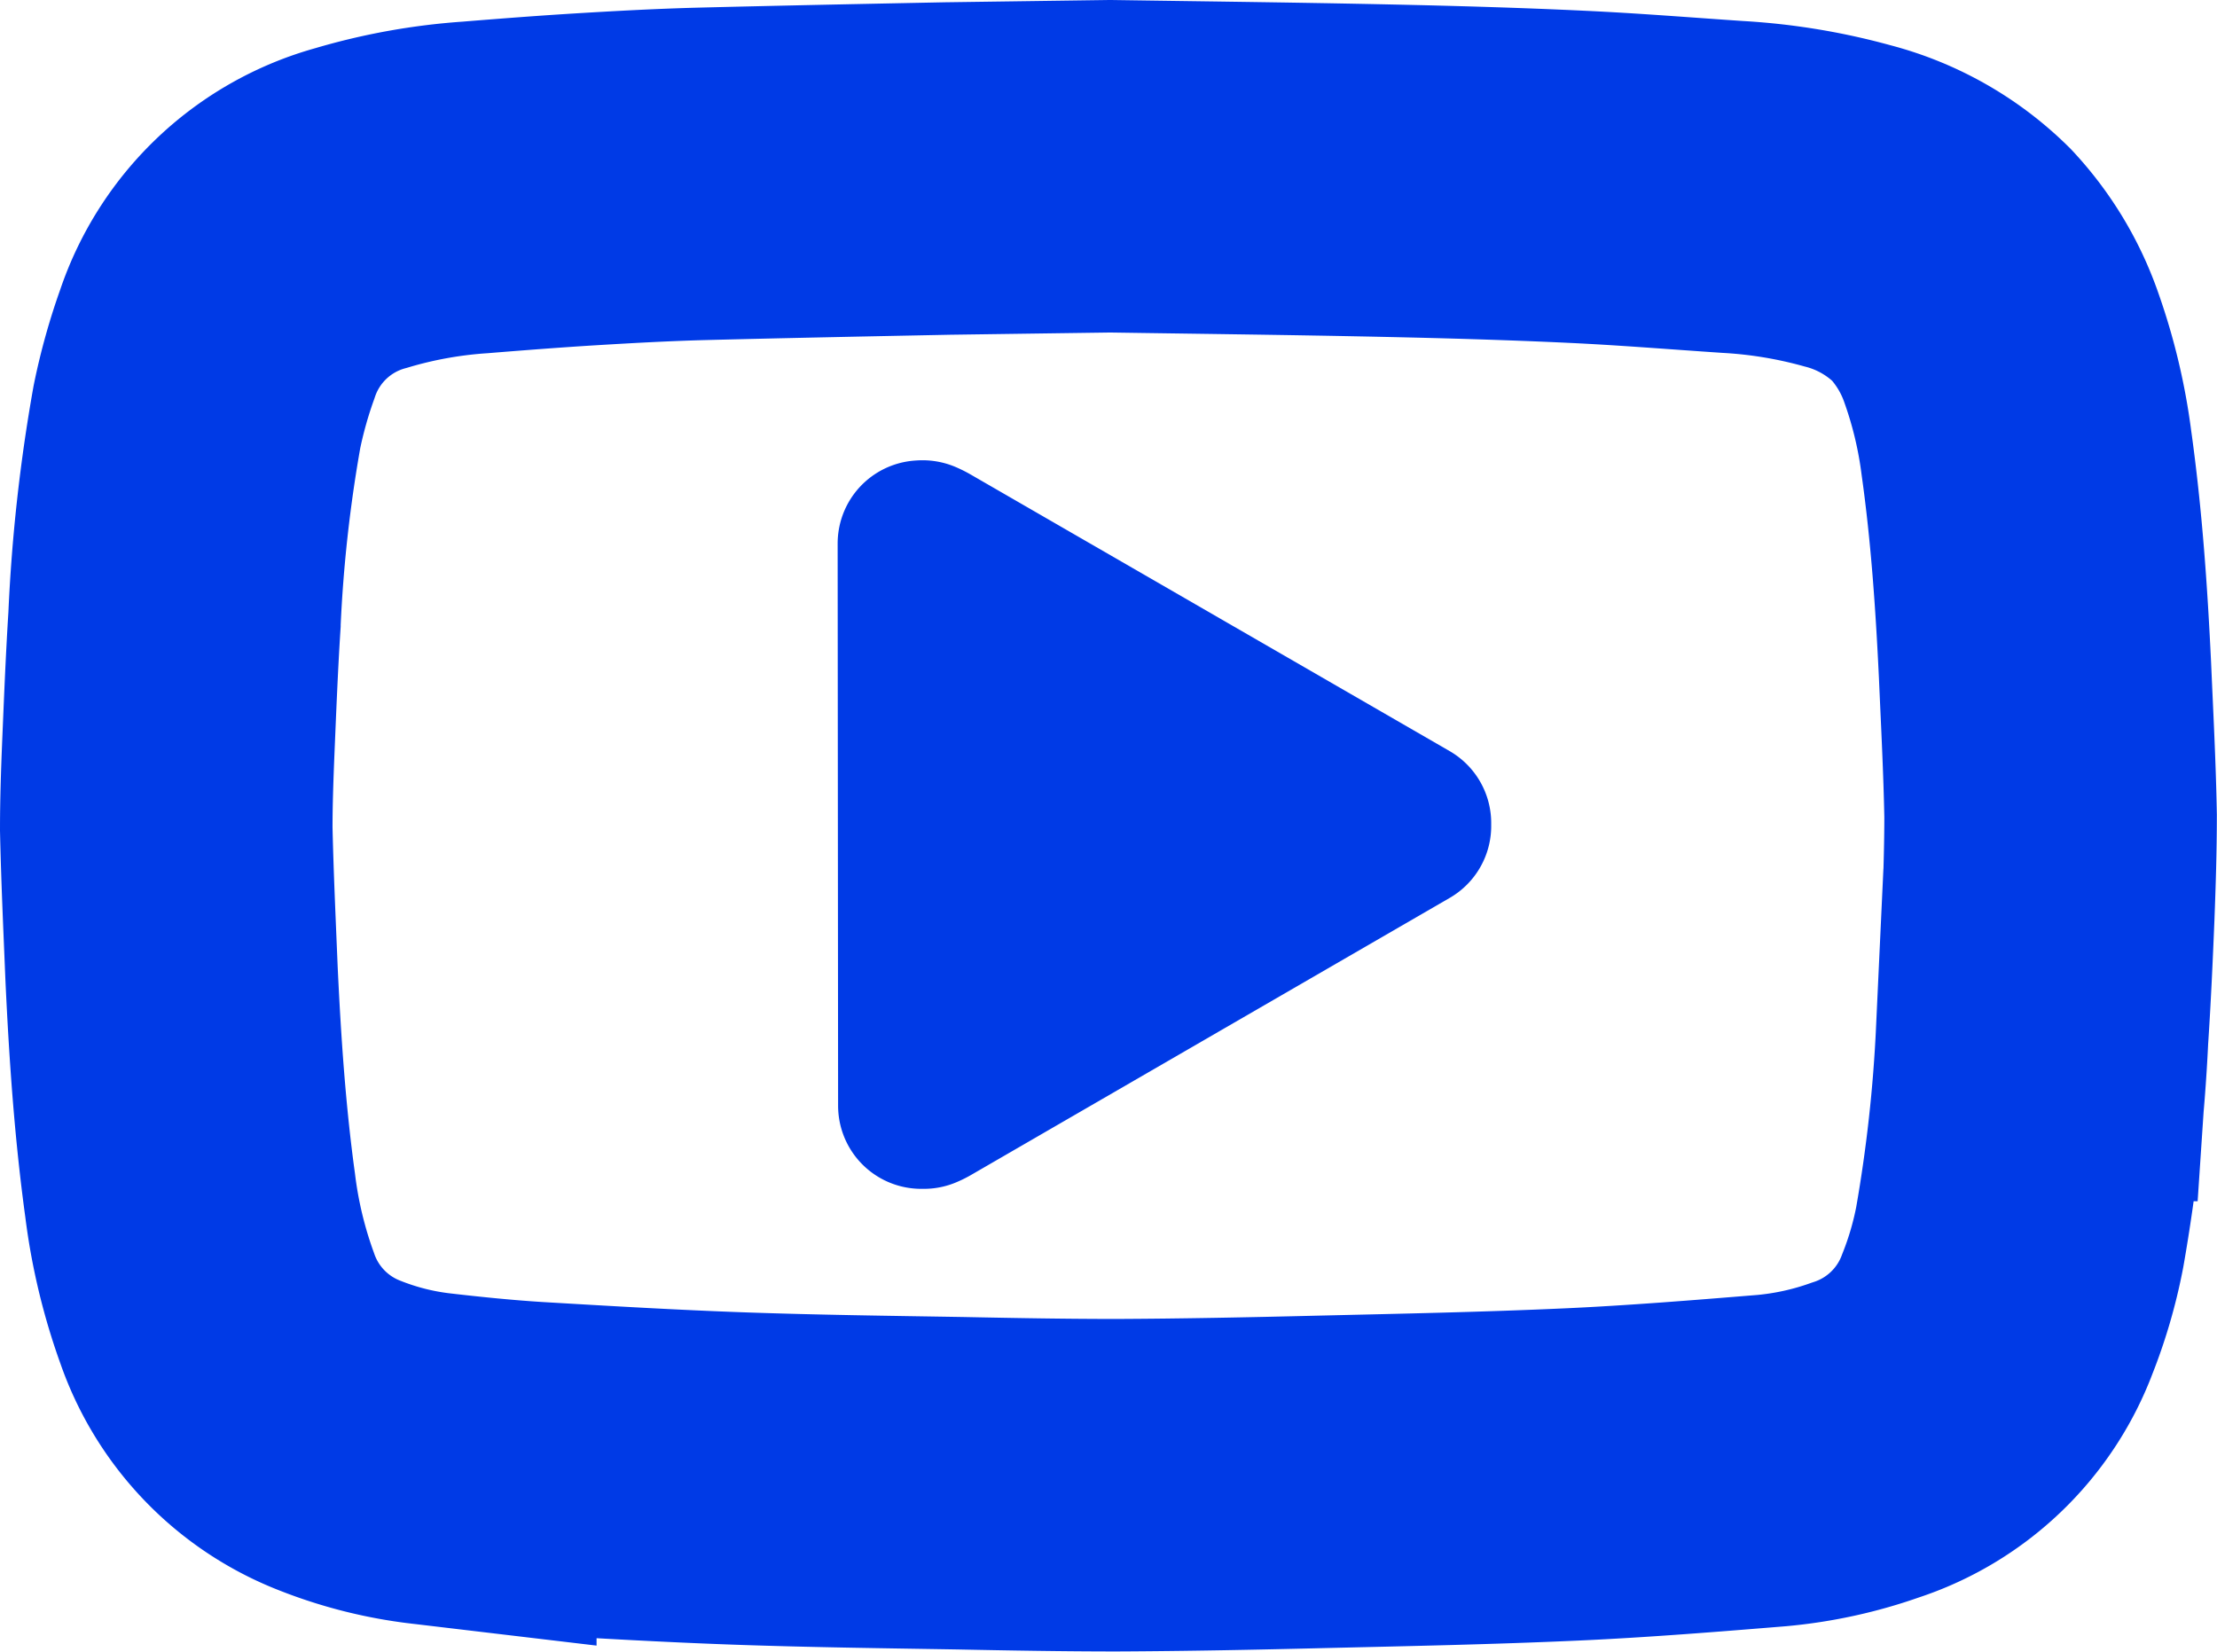 <svg id="Calque_6" data-name="Calque 6" xmlns="http://www.w3.org/2000/svg" viewBox="0 0 146.68 109.28"><defs><style>.cls-1{fill:none;stroke-miterlimit:10;stroke-width:22px;}.cls-1,.cls-2{stroke:#003ae6;}.cls-2{fill:#003ae6;stroke-linecap:round;stroke-linejoin:round;stroke-width:11px;}</style></defs><title>youtube</title><path class="cls-1" d="M548.88,126.58c6,.09,12.11.16,18.19.29,4.24.09,8.48.21,12.71.41,3.44.16,6.87.44,10.3.67a35.93,35.93,0,0,1,7.58,1.25,15.23,15.23,0,0,1,6.88,3.9,15.53,15.53,0,0,1,3.32,5.54,33.48,33.48,0,0,1,1.64,6.9c.67,4.77,1,9.57,1.23,14.37.14,3.22.31,6.43.37,9.65,0,2.14-.07,4.29-.15,6.43-.11,2.69-.23,5.38-.41,8.07a105.55,105.55,0,0,1-1.48,13.37,28.14,28.14,0,0,1-1.48,5.08,13.92,13.92,0,0,1-8.73,8.35,25.39,25.39,0,0,1-6.19,1.36c-4.42.36-8.85.72-13.28.92-5.53.25-11.06.36-16.6.49-4.48.11-9,.2-13.46.22-3.44,0-6.88-.06-10.32-.13-4.86-.08-9.73-.14-14.58-.31-4.59-.16-9.17-.43-13.75-.7-2.26-.14-4.52-.37-6.77-.63a23.85,23.85,0,0,1-6-1.52,13.91,13.91,0,0,1-8.1-8.42,34.18,34.18,0,0,1-1.79-7.47c-.67-4.87-1-9.76-1.23-14.67-.13-3.19-.28-6.38-.35-9.57,0-1.74.06-3.49.13-5.24.12-2.84.23-5.68.41-8.51a102.21,102.21,0,0,1,1.49-13.52,35.19,35.19,0,0,1,1.35-4.82,13.9,13.9,0,0,1,9.52-9,34.59,34.59,0,0,1,7.55-1.36c2.46-.2,4.92-.39,7.39-.54s4.88-.28,7.32-.35c5.51-.14,11-.25,16.53-.36C541.69,126.68,545.26,126.63,548.88,126.58Z" transform="translate(-475.43 -115.58)"/><path class="cls-2" d="M536.38,188.74c.09,0,.14,0,.18,0a3,3,0,0,0,.4-.2l31.63-18.31s0-.05,0-.07v-.12l-31.69-18.3a3.73,3.73,0,0,0-.4-.2.09.09,0,0,0-.07,0s-.05,0-.08,0Z" transform="translate(-475.43 -115.58)"/></svg>